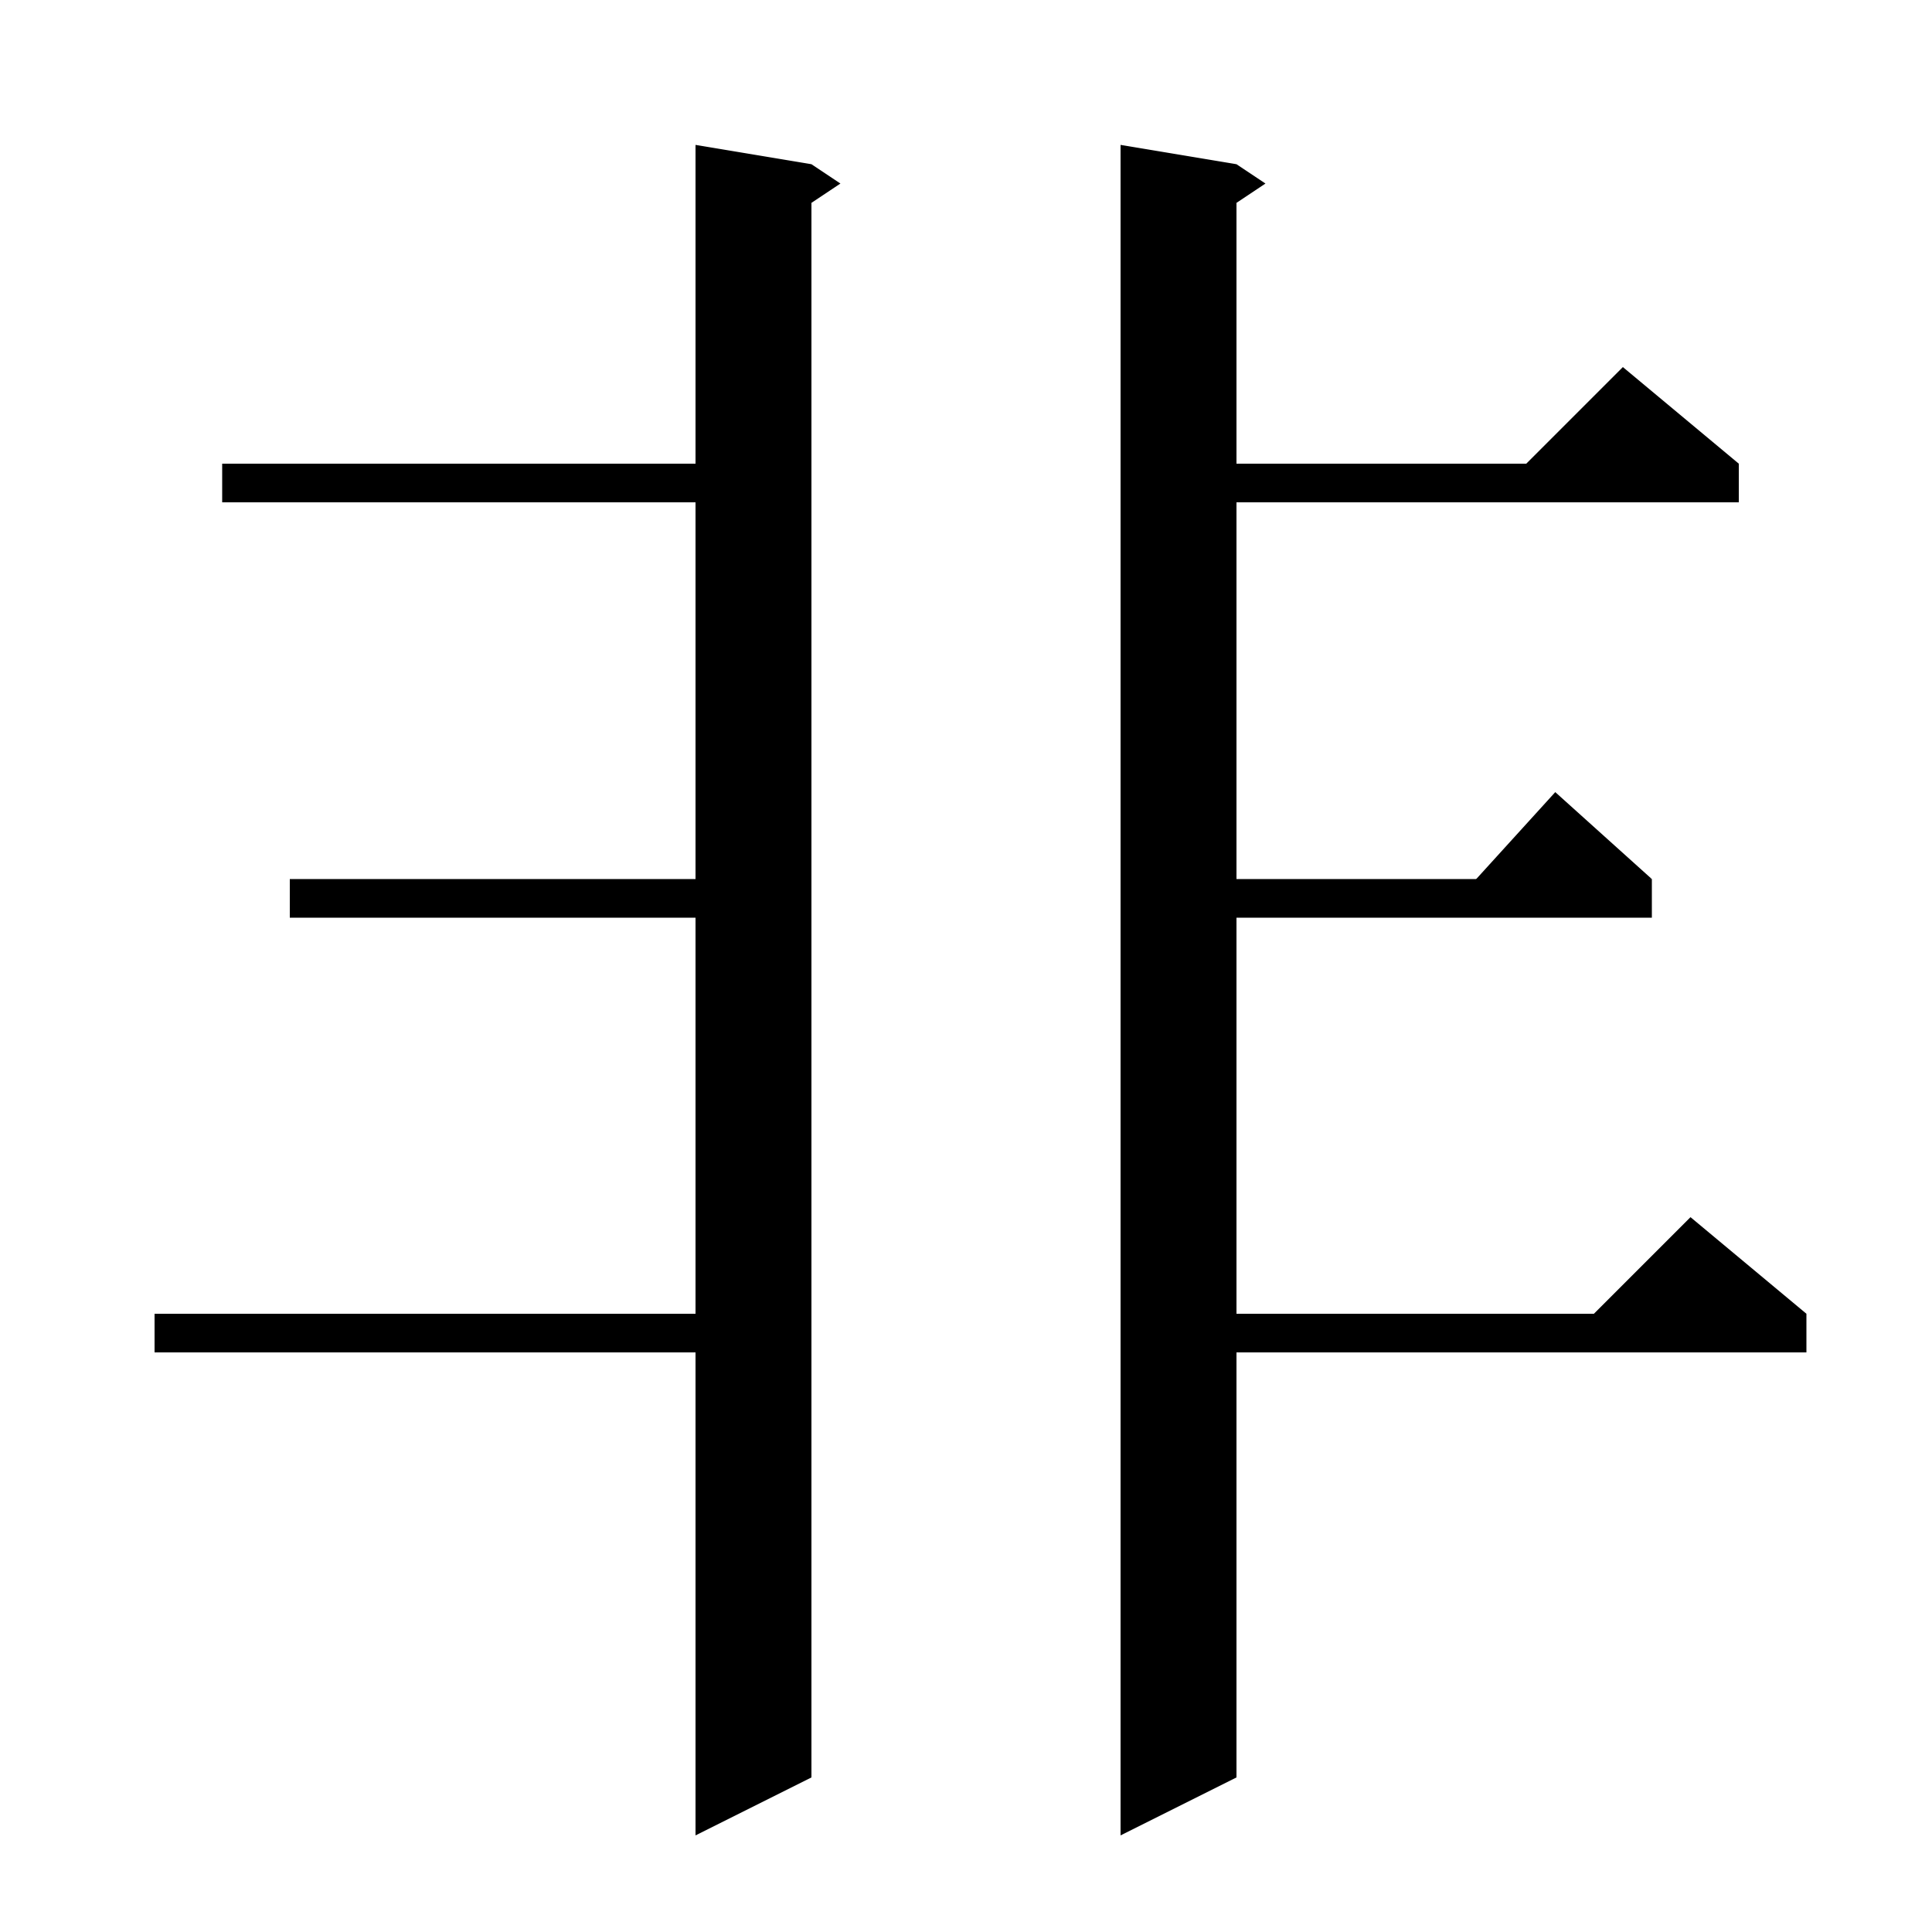 <svg xmlns="http://www.w3.org/2000/svg" xmlns:xlink="http://www.w3.org/1999/xlink" version="1.1" baseProfile="full" viewBox="0 0 200 200" width="200" height="200">
<g fill="black">
<polygon points="84,17 84,184 72,190 72,15 " />
<polygon points="84,17 87,19 84,21 " />
<polygon points="23,48 78,48 78,52 23,52 " />
<polygon points="30,91 78,91 78,95 30,95 " />
<polygon points="16,136 78,136 78,140 16,140 " />
<polygon points="128,17 128,184 116,190 116,15 " />
<polygon points="128,17 131,19 128,21 " />
<polygon points="122,48 180,48 180,52 122,52 " />
<polygon points="180,48 156,50 168,38 " />
<polygon points="122,91 171,91 171,95 122,95 " />
<polygon points="171,91 151,93 161,82 " />
<polygon points="122,136 187,136 187,140 122,140 " />
<polygon points="187,136 163,138 175,126 " />
</g>
</svg>
